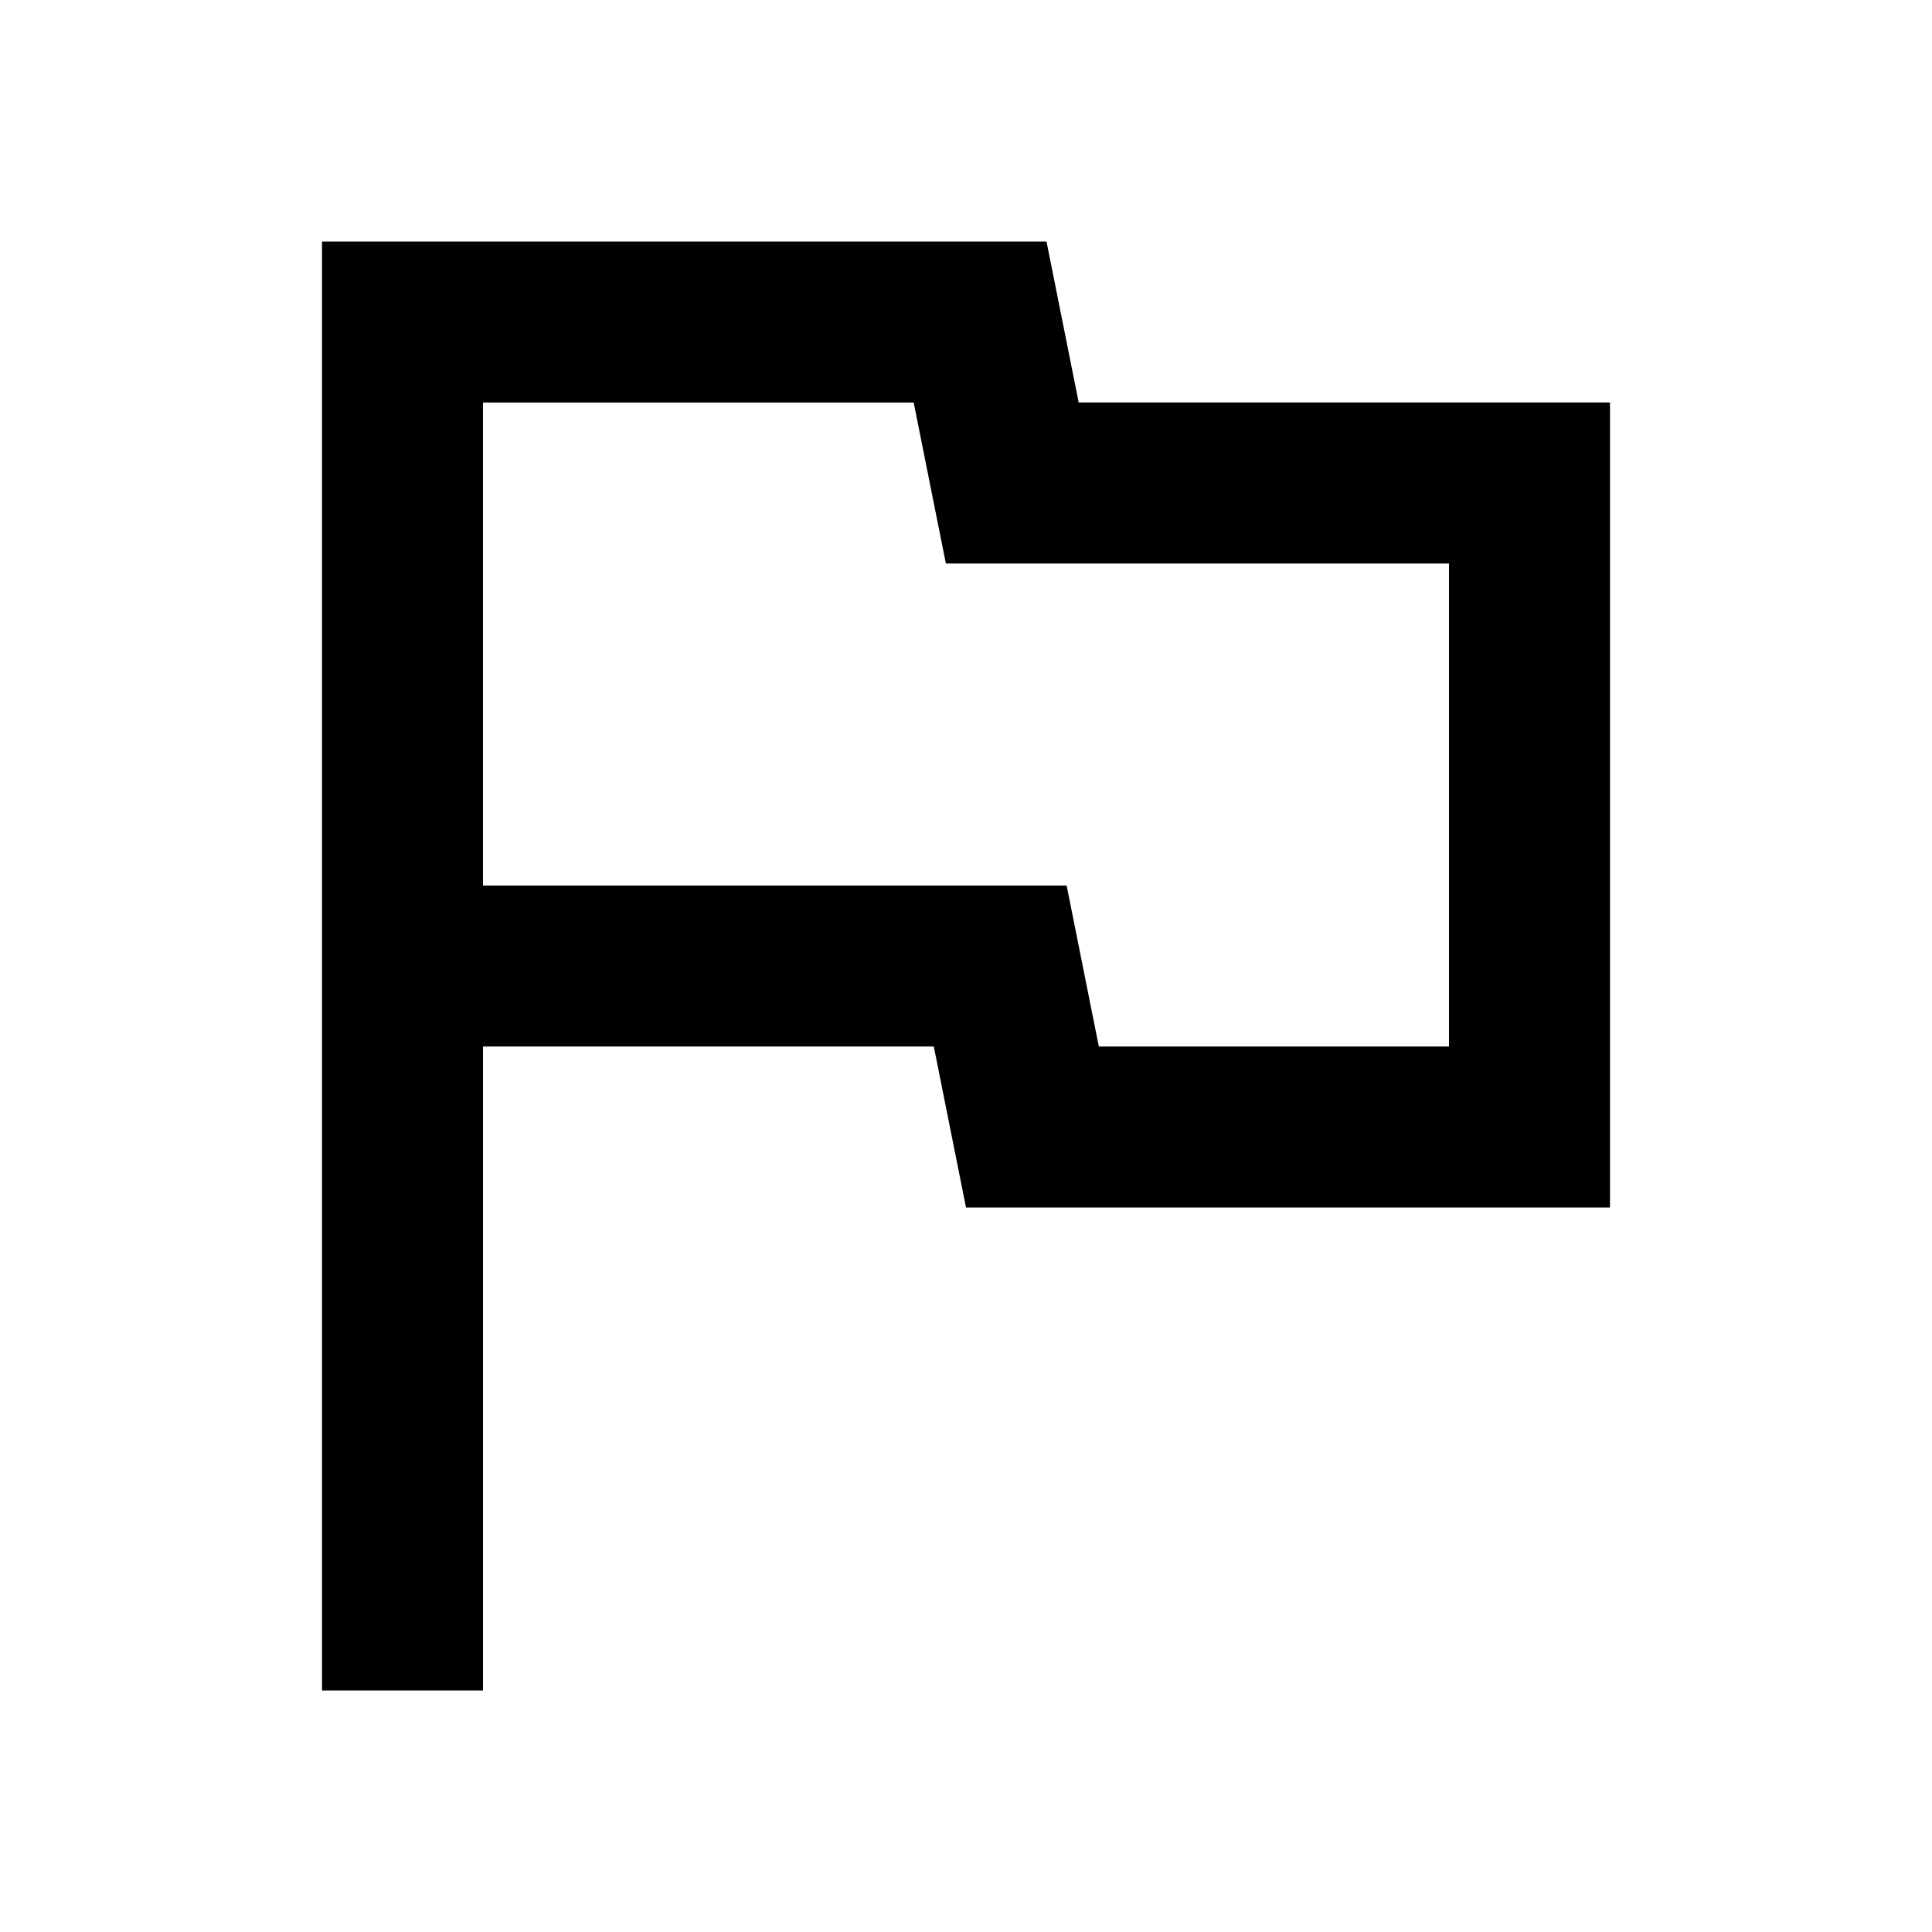 <svg id="svg1" version="1.1" viewBox="0 0 24 24" xmlns="http://www.w3.org/2000/svg">
 <path id="Icon_102" d="m4 21v-18h9l0.4 2h6.6v10h-8l-0.4-2h-5.6v8zm9.65-8h4.35v-6h-6.25l-0.4-2h-5.35v6h7.25z"/>
</svg>
